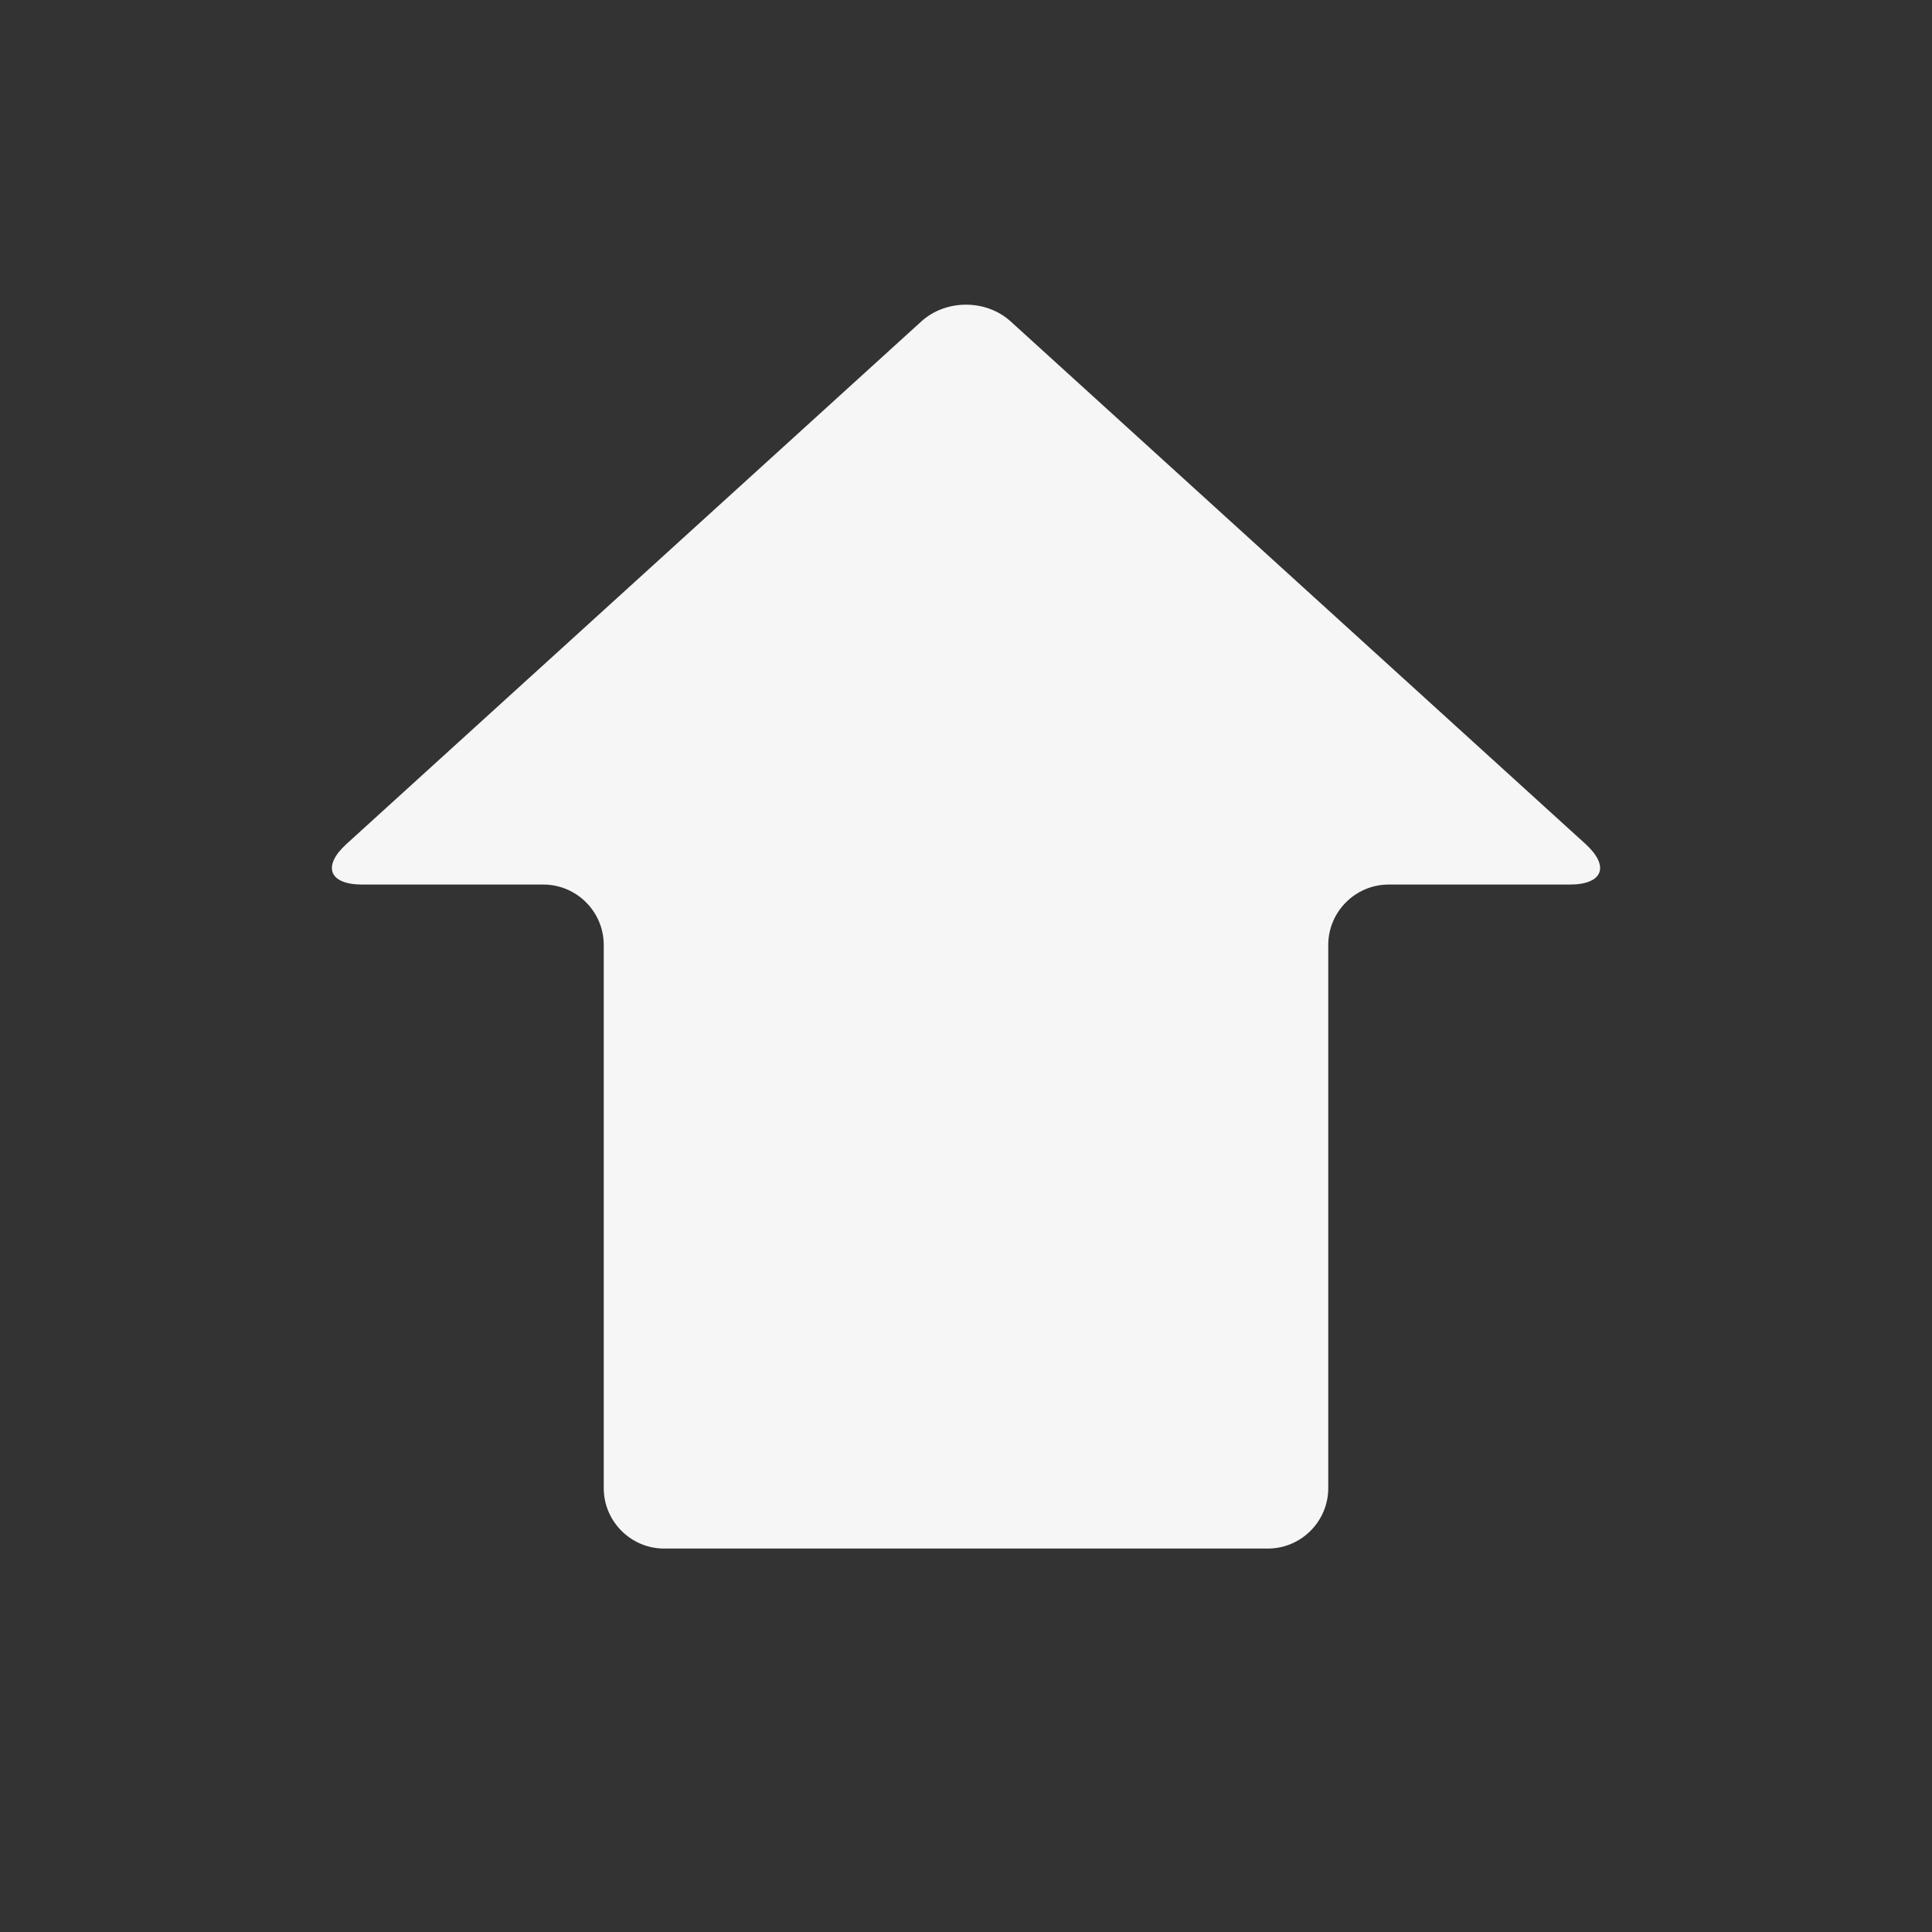 <?xml version="1.0" encoding="utf-8"?>
<!-- Generator: Adobe Illustrator 16.0.0, SVG Export Plug-In . SVG Version: 6.00 Build 0)  -->
<!DOCTYPE svg PUBLIC "-//W3C//DTD SVG 1.1//EN" "http://www.w3.org/Graphics/SVG/1.1/DTD/svg11.dtd">
<svg version="1.1" xmlns="http://www.w3.org/2000/svg" xmlns:xlink="http://www.w3.org/1999/xlink" x="0px" y="0px" width="32px"
	 height="32px" viewBox="0 0 32 32" enable-background="new 0 0 32 32" xml:space="preserve">
<rect x="0" y="0" width="32" height="32" fill="#333333" stroke="none"/>
<g id="Layer_1">
</g>
<g id="Layer_2">
	<g>
		<path fill="#F6F6F6" d="M26,14.651c0.55,0,0.667-0.303,0.26-0.673l-9.52-8.654c-0.407-0.37-1.073-0.37-1.48,0l-9.52,8.654
			c-0.407,0.37-0.29,0.673,0.26,0.673h3c0.55,0,1,0.45,1,1v8.998c0,0.55,0.45,1,1,1h10c0.55,0,1-0.45,1-1v-8.998c0-0.55,0.45-1,1-1
			H26z"/>
	</g>
</g>
</svg>
